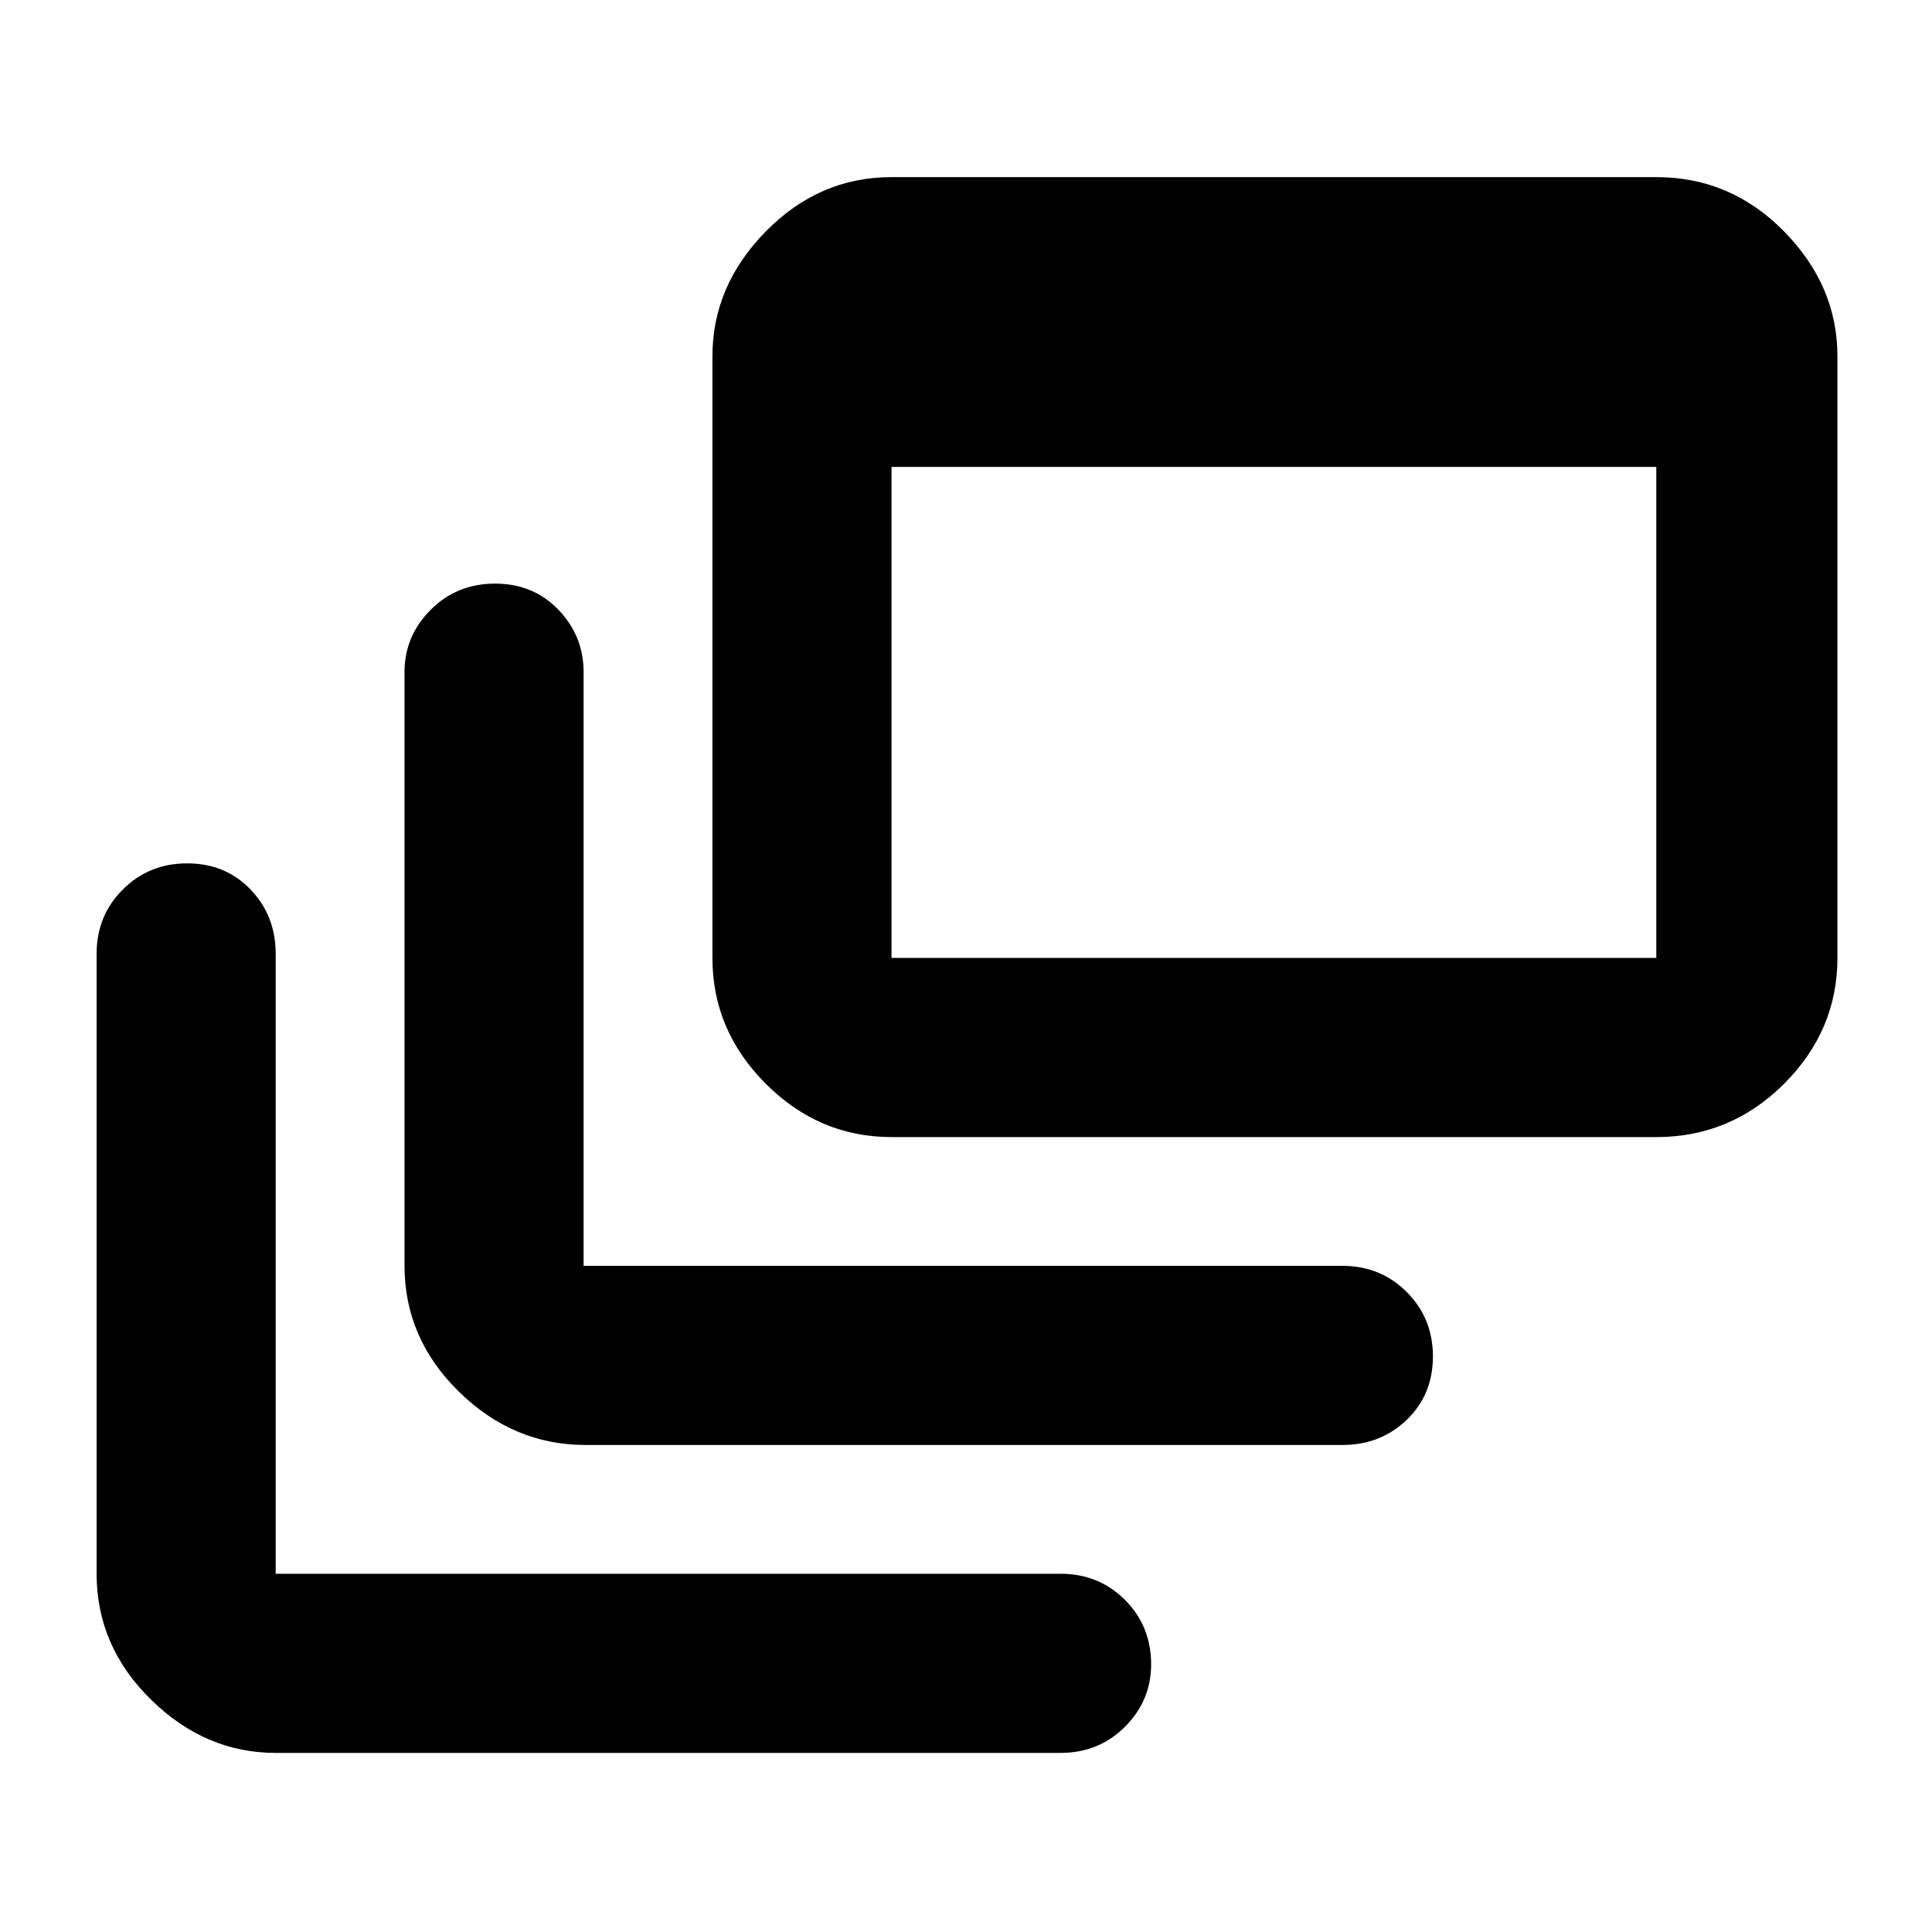 <svg xmlns="http://www.w3.org/2000/svg" height="40" width="40"><path d="M12.125 29.917Q10.625 29.917 9.5 28.812Q8.375 27.708 8.375 26.208V13.917Q8.375 13.167 8.917 12.625Q9.458 12.083 10.25 12.083Q11.042 12.083 11.562 12.625Q12.083 13.167 12.083 13.917V26.208Q12.083 26.208 12.083 26.208Q12.083 26.208 12.083 26.208H27.792Q28.583 26.208 29.125 26.75Q29.667 27.292 29.667 28.083Q29.667 28.875 29.125 29.396Q28.583 29.917 27.792 29.917ZM18.458 23.542Q16.958 23.542 15.854 22.438Q14.75 21.333 14.75 19.833V7.375Q14.75 5.917 15.854 4.792Q16.958 3.667 18.458 3.667H34.292Q35.833 3.667 36.938 4.792Q38.042 5.917 38.042 7.375V19.833Q38.042 21.333 36.938 22.438Q35.833 23.542 34.292 23.542ZM18.458 19.833H34.292Q34.292 19.833 34.292 19.833Q34.292 19.833 34.292 19.833V9.667H18.458V19.833Q18.458 19.833 18.458 19.833Q18.458 19.833 18.458 19.833ZM5.708 36.292Q4.25 36.292 3.125 35.188Q2 34.083 2 32.583V19.75Q2 18.958 2.542 18.417Q3.083 17.875 3.875 17.875Q4.667 17.875 5.188 18.417Q5.708 18.958 5.708 19.75V32.583Q5.708 32.583 5.708 32.583Q5.708 32.583 5.708 32.583H21.958Q22.75 32.583 23.292 33.125Q23.833 33.667 23.833 34.458Q23.833 35.208 23.292 35.75Q22.75 36.292 21.958 36.292Z"/></svg>